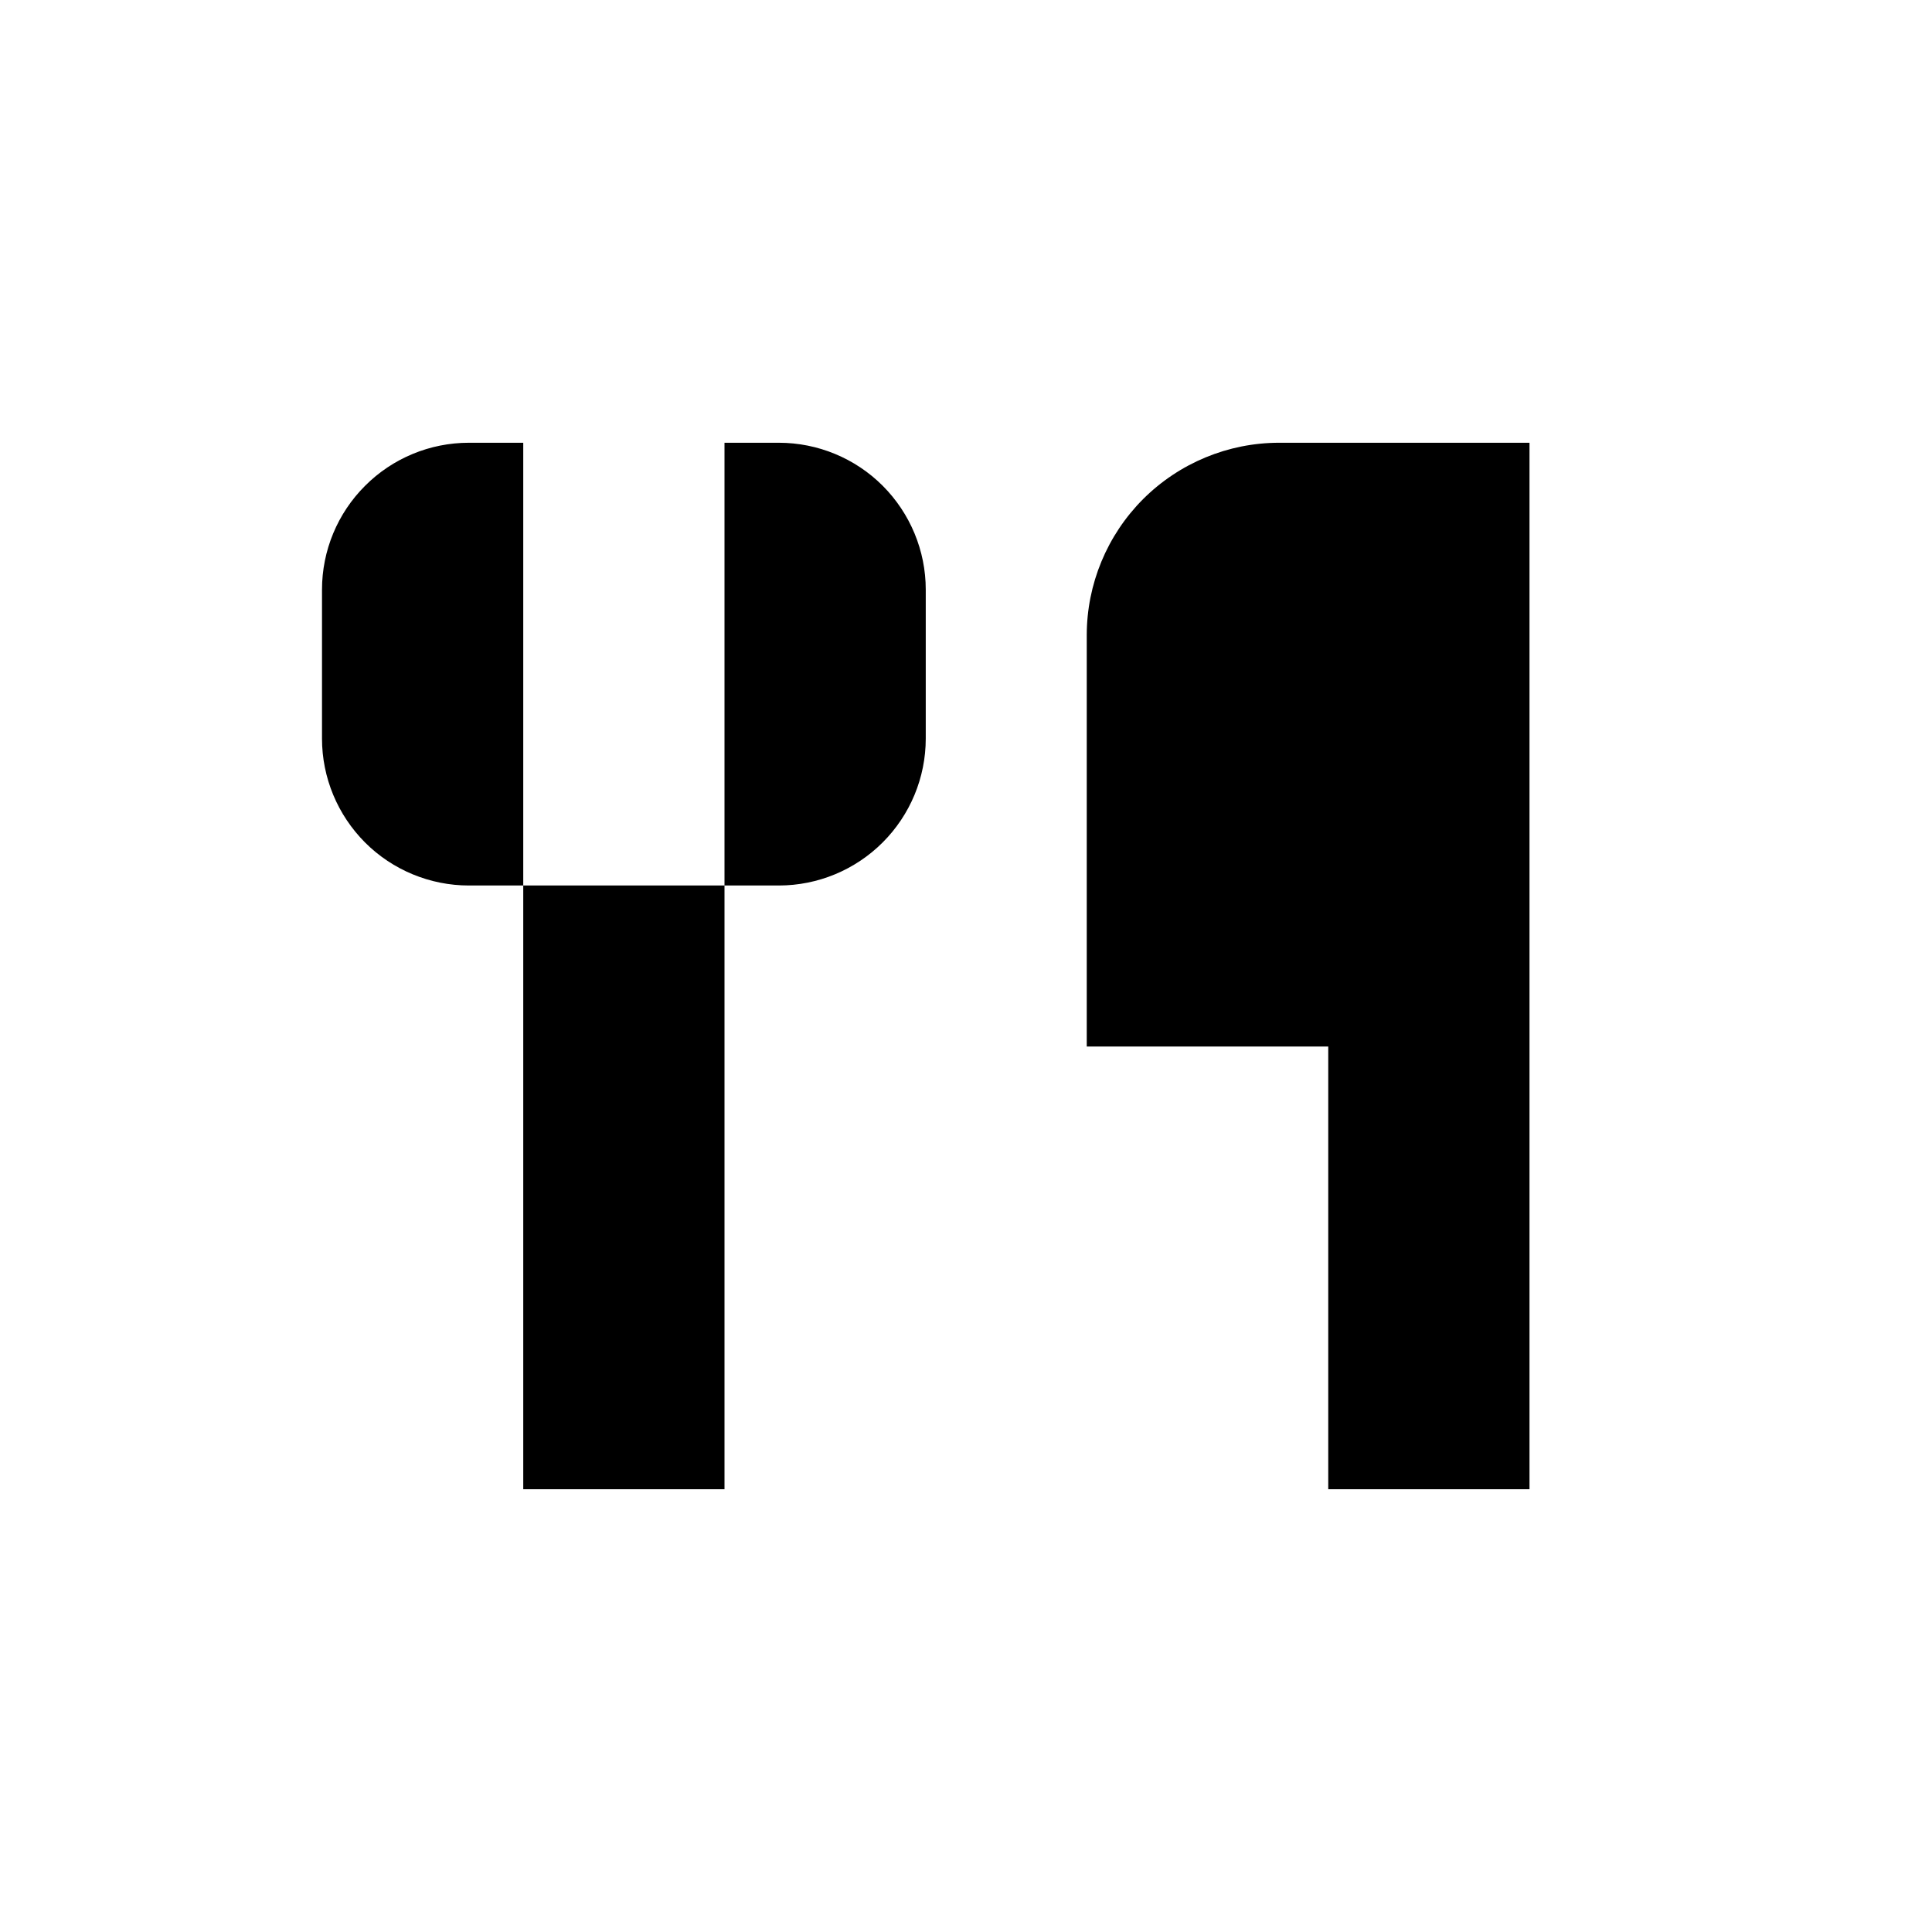 <svg xmlns="http://www.w3.org/2000/svg" width="1.5em" height="1.5em" fill="none" viewBox="0 0 24 24"><path fill="currentColor" fill-rule="evenodd" d="M5.825 5.5C5.341 5.5 4.877 5.692 4.535 6.035C4.192 6.377 4 6.841 4 7.325V9.175C4 9.659 4.193 10.123 4.535 10.466C4.877 10.808 5.342 11 5.825 11H6.5V18.5H9V11H9.675C10.159 11 10.623 10.807 10.965 10.465C11.307 10.123 11.5 9.659 11.5 9.175V7.324C11.5 6.841 11.307 6.377 10.965 6.034C10.623 5.692 10.158 5.5 9.675 5.5H9V11H6.5V5.5H5.825ZM15.89 5.5H16.5H19V18.5H16.5V13H13.5V7.891C13.5 7.257 13.752 6.649 14.2 6.2C14.649 5.752 15.257 5.5 15.89 5.5Z" clip-rule="evenodd"/></svg>